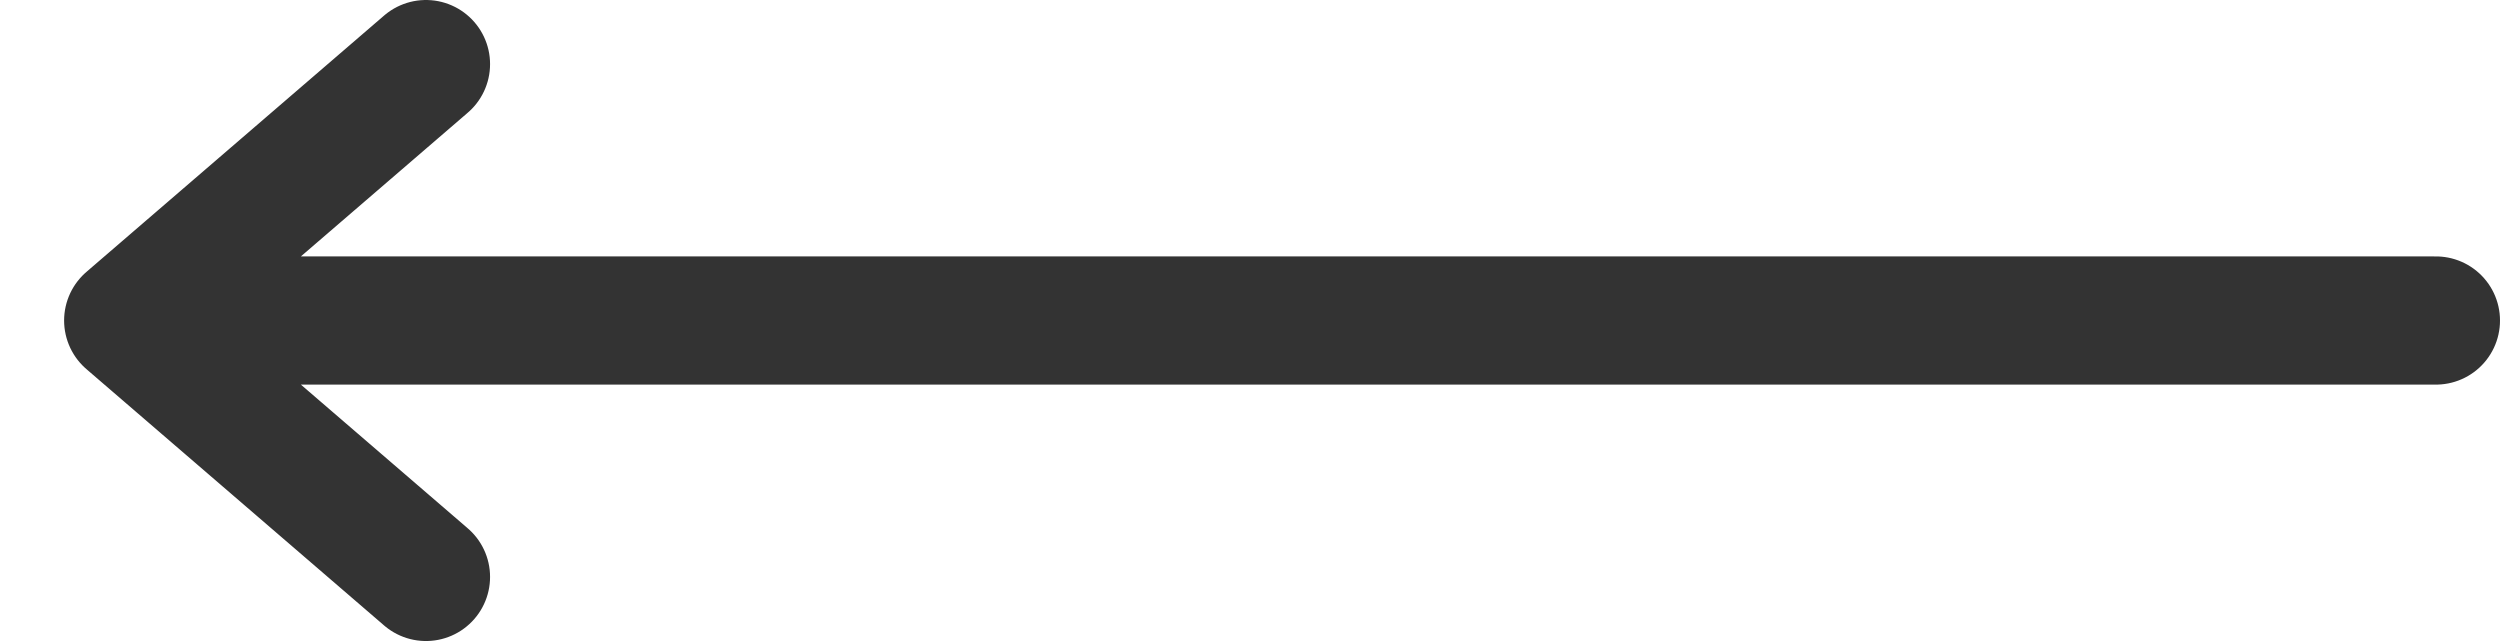 <svg width="39" height="10" viewBox="0 0 39 10" fill="none" xmlns="http://www.w3.org/2000/svg">
<path opacity="0.8" d="M38 5H2M2 5L6.645 1M2 5L6.645 9" stroke="black" stroke-width="2" stroke-linecap="round"/>
</svg>